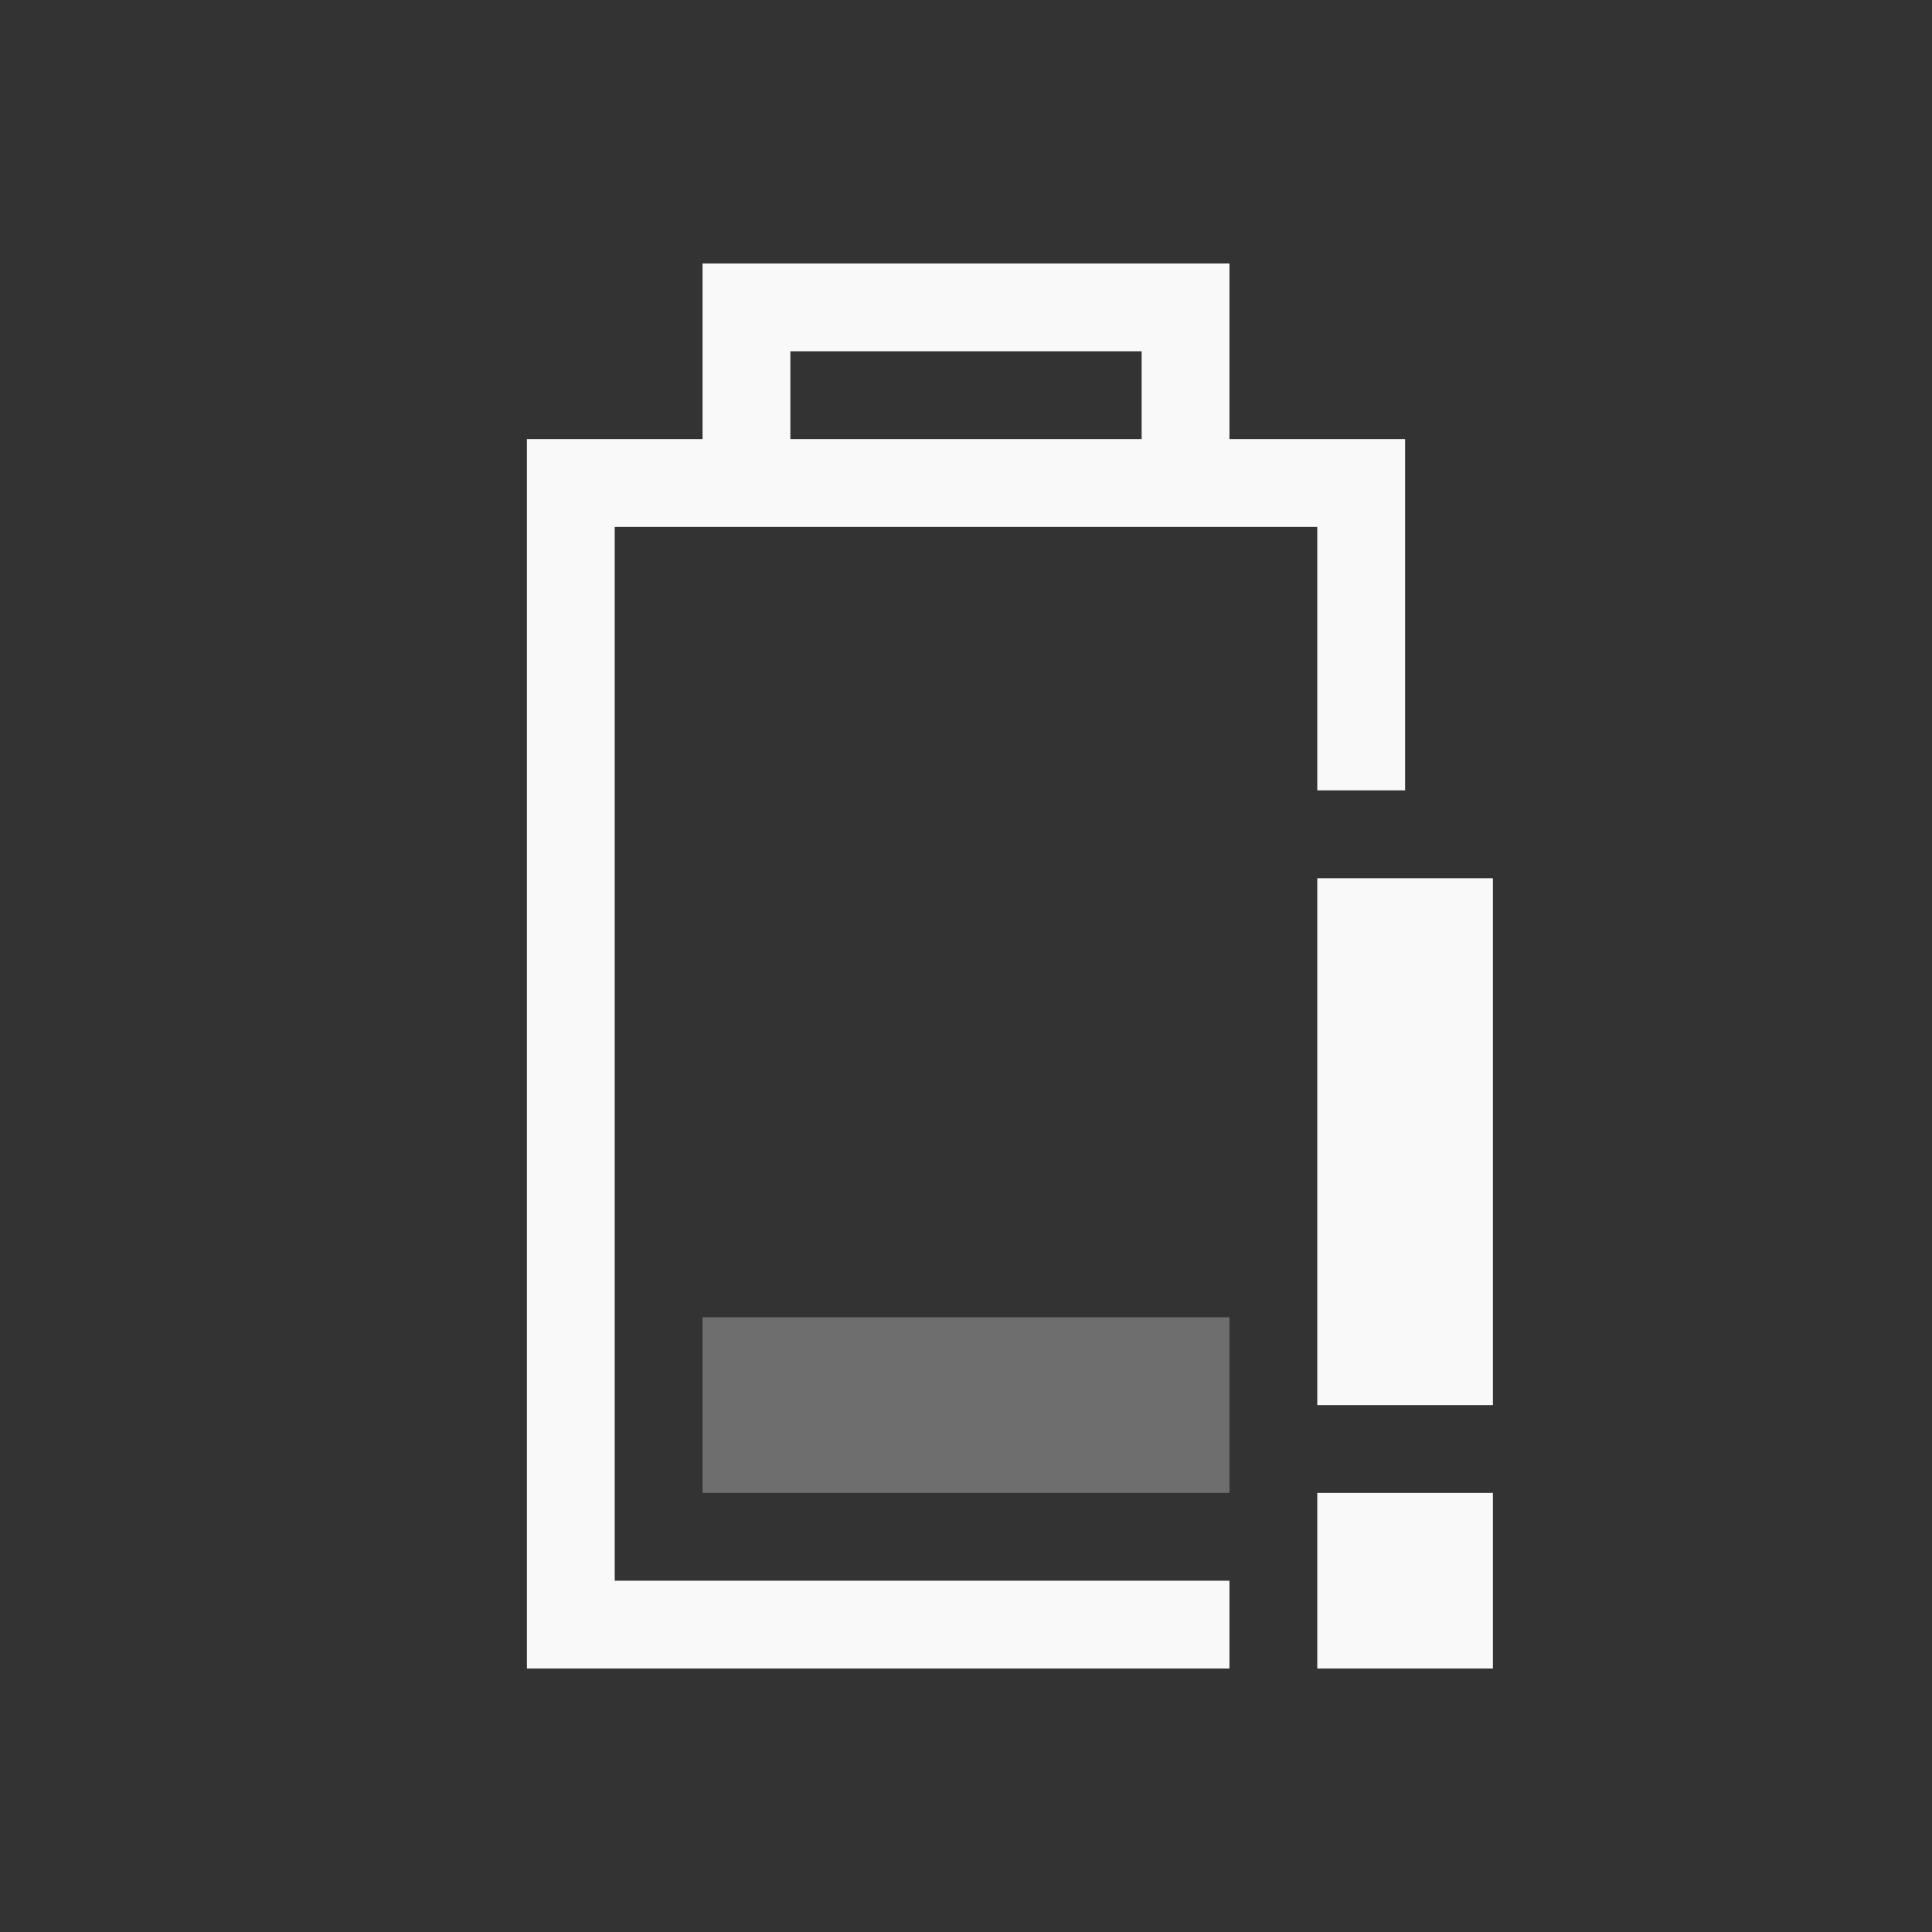 <?xml version="1.0" encoding="UTF-8" standalone="no"?>
<!-- Created with Inkscape (http://www.inkscape.org/) -->

<svg
   xmlns:dc="http://purl.org/dc/elements/1.1/"
   xmlns:cc="http://creativecommons.org/ns#"
   xmlns:rdf="http://www.w3.org/1999/02/22-rdf-syntax-ns#"
   xmlns:svg="http://www.w3.org/2000/svg"
   xmlns="http://www.w3.org/2000/svg"
   xmlns:sodipodi="http://sodipodi.sourceforge.net/DTD/sodipodi-0.dtd"
   xmlns:inkscape="http://www.inkscape.org/namespaces/inkscape"
   id="svg3196"
   height="22"
   width="22"
   version="1.0"
   inkscape:version="0.48.3.1 r9886"
   sodipodi:docname="battery-caution.svg">
  <rect width="100%" height="100%" fill="#333333" stroke="none"/>
  <defs
     id="defs8" />
  <sodipodi:namedview
     pagecolor="#ffffff"
     bordercolor="#666666"
     borderopacity="1"
     objecttolerance="10"
     gridtolerance="10"
     guidetolerance="10"
     inkscape:pageopacity="0"
     inkscape:pageshadow="2"
     inkscape:window-width="1366"
     inkscape:window-height="709"
     id="namedview6"
     showgrid="true"
     inkscape:zoom="10.429825"
     inkscape:cx="8.9994646"
     inkscape:cy="1.6729376"
     inkscape:window-x="0"
     inkscape:window-y="27"
     inkscape:window-maximized="1"
     inkscape:current-layer="g2986">
    <inkscape:grid
       type="xygrid"
       id="grid2987"
       empspacing="5"
       visible="true"
       enabled="true"
       snapvisiblegridlinesonly="true" />
  </sodipodi:namedview>
  <g
     id="g2986"
     transform="translate(3,3)">
    <path
       id="rect2388"
       d="M 5,0 5,2 3.5,2 3,2 3,2.5 3,15.5 3,16 3.5,16 11,16 11,15 4,15 4,3 12,3 12,6 13,6 13,2.5 13,2 12.5,2 11,2 11,0 9.5,0 6.5,0 5,0 z m 1,1 4,0 0,1 -4,0 0,-1 z"
       style="font-size:medium;font-style:normal;font-variant:normal;font-weight:normal;font-stretch:normal;text-indent:0;text-align:start;text-decoration:none;line-height:normal;letter-spacing:normal;word-spacing:normal;text-transform:none;direction:ltr;block-progression:tb;writing-mode:lr-tb;text-anchor:start;baseline-shift:baseline;opacity:1.0;color:#000000;fill:#f9f9f9#f9f9f9#cdcdcd#000000;fill-opacity:1;stroke:none;stroke-width:1;marker:none;visibility:visible;display:inline;overflow:visible;enable-background:accumulate;font-family:Sans;-inkscape-font-specification:Sans"
       inkscape:connector-curvature="0" />
    <path
       sodipodi:nodetypes="ccccc"
       inkscape:connector-curvature="0"
       id="rect3162"
       d="m 5,14 0,-2 6,0 0,2 z"
       style="opacity:0.3;fill:#f9f9f9#f9f9f9#cdcdcd#000000;fill-opacity:1" />
    <path
       inkscape:connector-curvature="0"
       id="path3876"
       d="m 12,16 0,-2 2,0 0,2 z"
       style="opacity:1;fill:#f9f9f9#f9f9f9#cdcdcd#cc0000;fill-opacity:1;stroke:none" />
    <path
       inkscape:connector-curvature="0"
       id="path3876-5"
       d="m 12,13 0,-6 2,0 L 14,13 z"
       style="opacity:1;fill:#f9f9f9#f9f9f9#cdcdcd#cc0000;fill-opacity:1;stroke:none" />
  </g>
</svg>